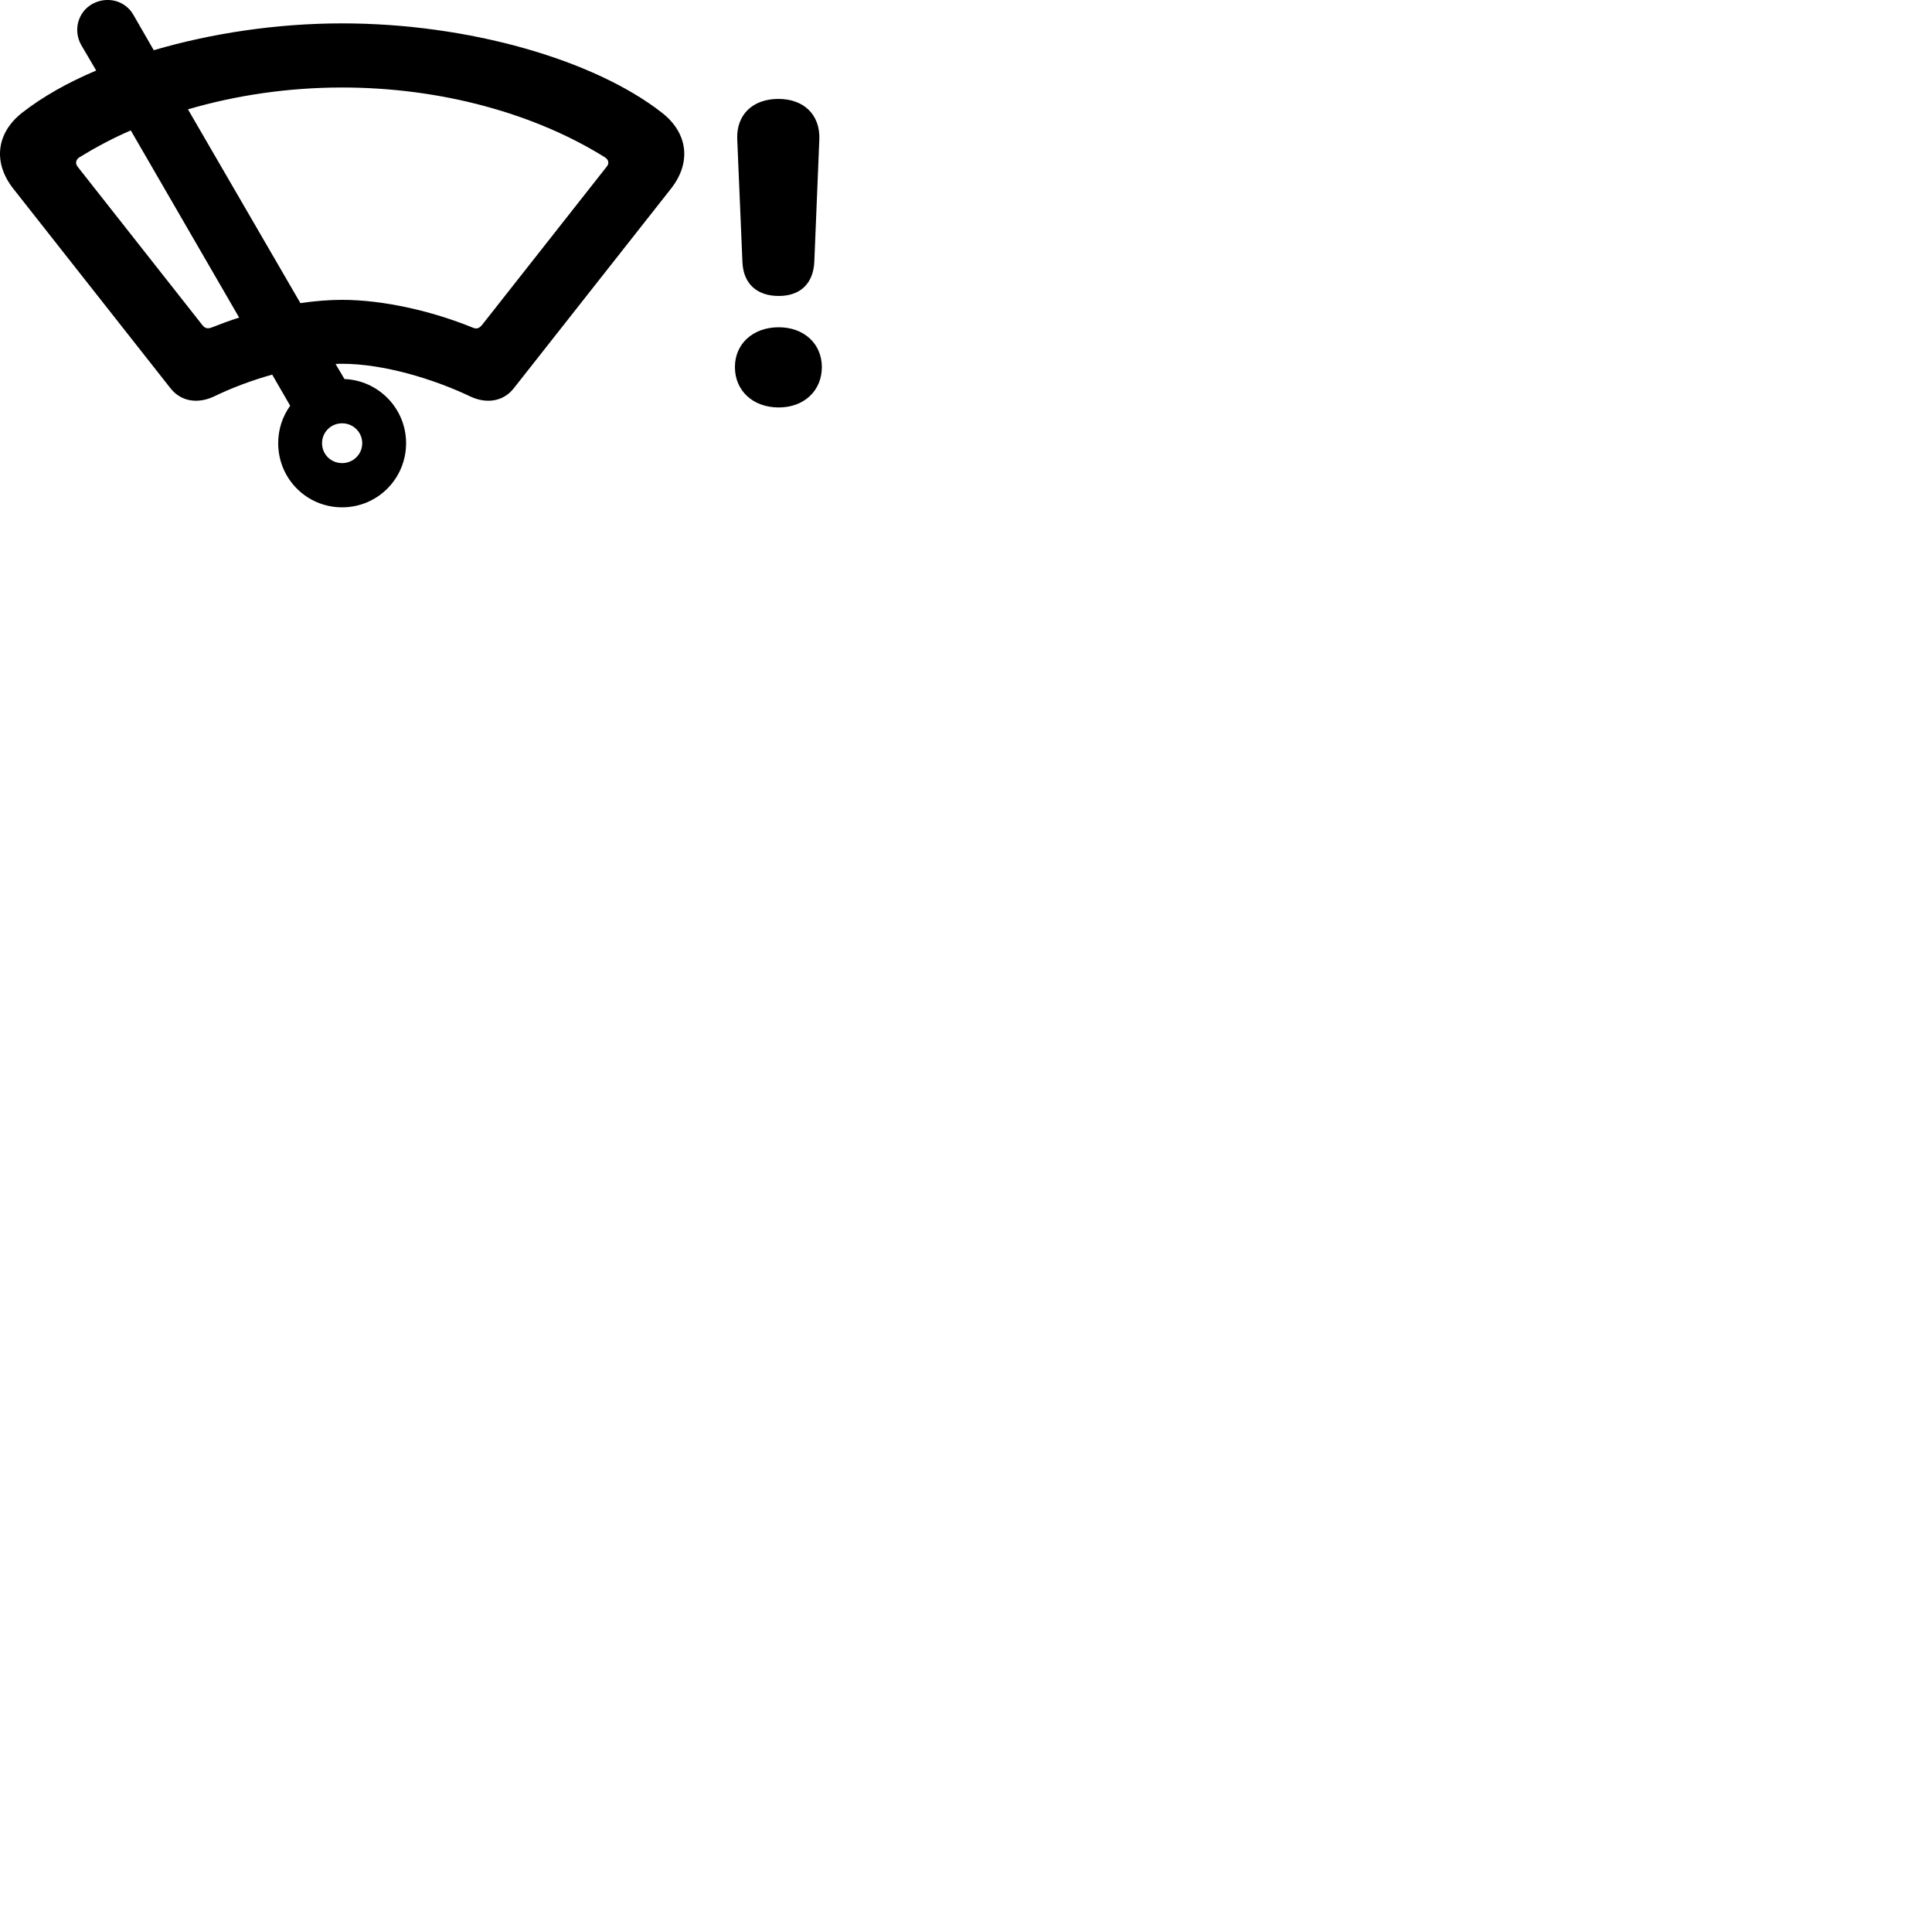 
        <svg xmlns="http://www.w3.org/2000/svg" viewBox="0 0 100 100">
            <path d="M17.709 18.829C19.839 18.829 22.439 19.61 24.359 20.529C25.159 20.899 26.039 20.809 26.599 20.09L34.719 9.78C35.799 8.419 35.609 6.889 34.269 5.84C30.769 3.099 24.269 1.21 17.709 1.21C14.299 1.21 10.919 1.73 7.959 2.599L6.899 0.759C6.479 0.029 5.549 -0.221 4.769 0.209C4.019 0.639 3.779 1.589 4.209 2.34L4.979 3.65C3.489 4.279 2.189 5.019 1.139 5.84C-0.191 6.889 -0.381 8.419 0.699 9.78L8.819 20.09C9.379 20.809 10.259 20.899 11.059 20.529C11.959 20.09 13.019 19.689 14.089 19.39L15.019 21C14.629 21.549 14.399 22.209 14.399 22.939C14.399 24.779 15.869 26.259 17.709 26.259C19.539 26.259 21.019 24.779 21.019 22.939C21.019 21.149 19.599 19.689 17.829 19.619L17.369 18.84C17.479 18.829 17.599 18.829 17.709 18.829ZM17.709 15.52C17.019 15.52 16.299 15.579 15.549 15.69L9.729 5.66C12.219 4.929 14.929 4.529 17.709 4.529C22.809 4.529 27.679 5.87 31.319 8.149C31.509 8.27 31.539 8.47 31.399 8.63L24.959 16.809C24.799 17 24.679 17.049 24.449 16.95C22.339 16.09 19.819 15.52 17.709 15.52ZM40.309 15.319C41.409 15.319 42.099 14.69 42.149 13.54L42.409 7.199C42.449 5.949 41.619 5.12 40.289 5.12C38.949 5.12 38.109 5.949 38.159 7.199L38.429 13.579C38.479 14.69 39.179 15.319 40.309 15.319ZM10.469 16.82L4.019 8.63C3.889 8.47 3.919 8.27 4.099 8.149C4.929 7.639 5.819 7.16 6.769 6.75L12.379 16.439C11.889 16.59 11.419 16.77 10.959 16.95C10.749 17.029 10.609 17 10.469 16.82ZM40.309 21.09C41.619 21.09 42.539 20.22 42.539 19C42.539 17.799 41.619 16.939 40.309 16.939C38.969 16.939 38.039 17.799 38.039 19C38.039 20.22 38.969 21.09 40.309 21.09ZM17.709 23.97C17.129 23.97 16.669 23.52 16.669 22.939C16.669 22.369 17.129 21.91 17.709 21.91C18.279 21.91 18.749 22.369 18.749 22.939C18.749 23.52 18.279 23.97 17.709 23.97Z" />
        </svg>
    